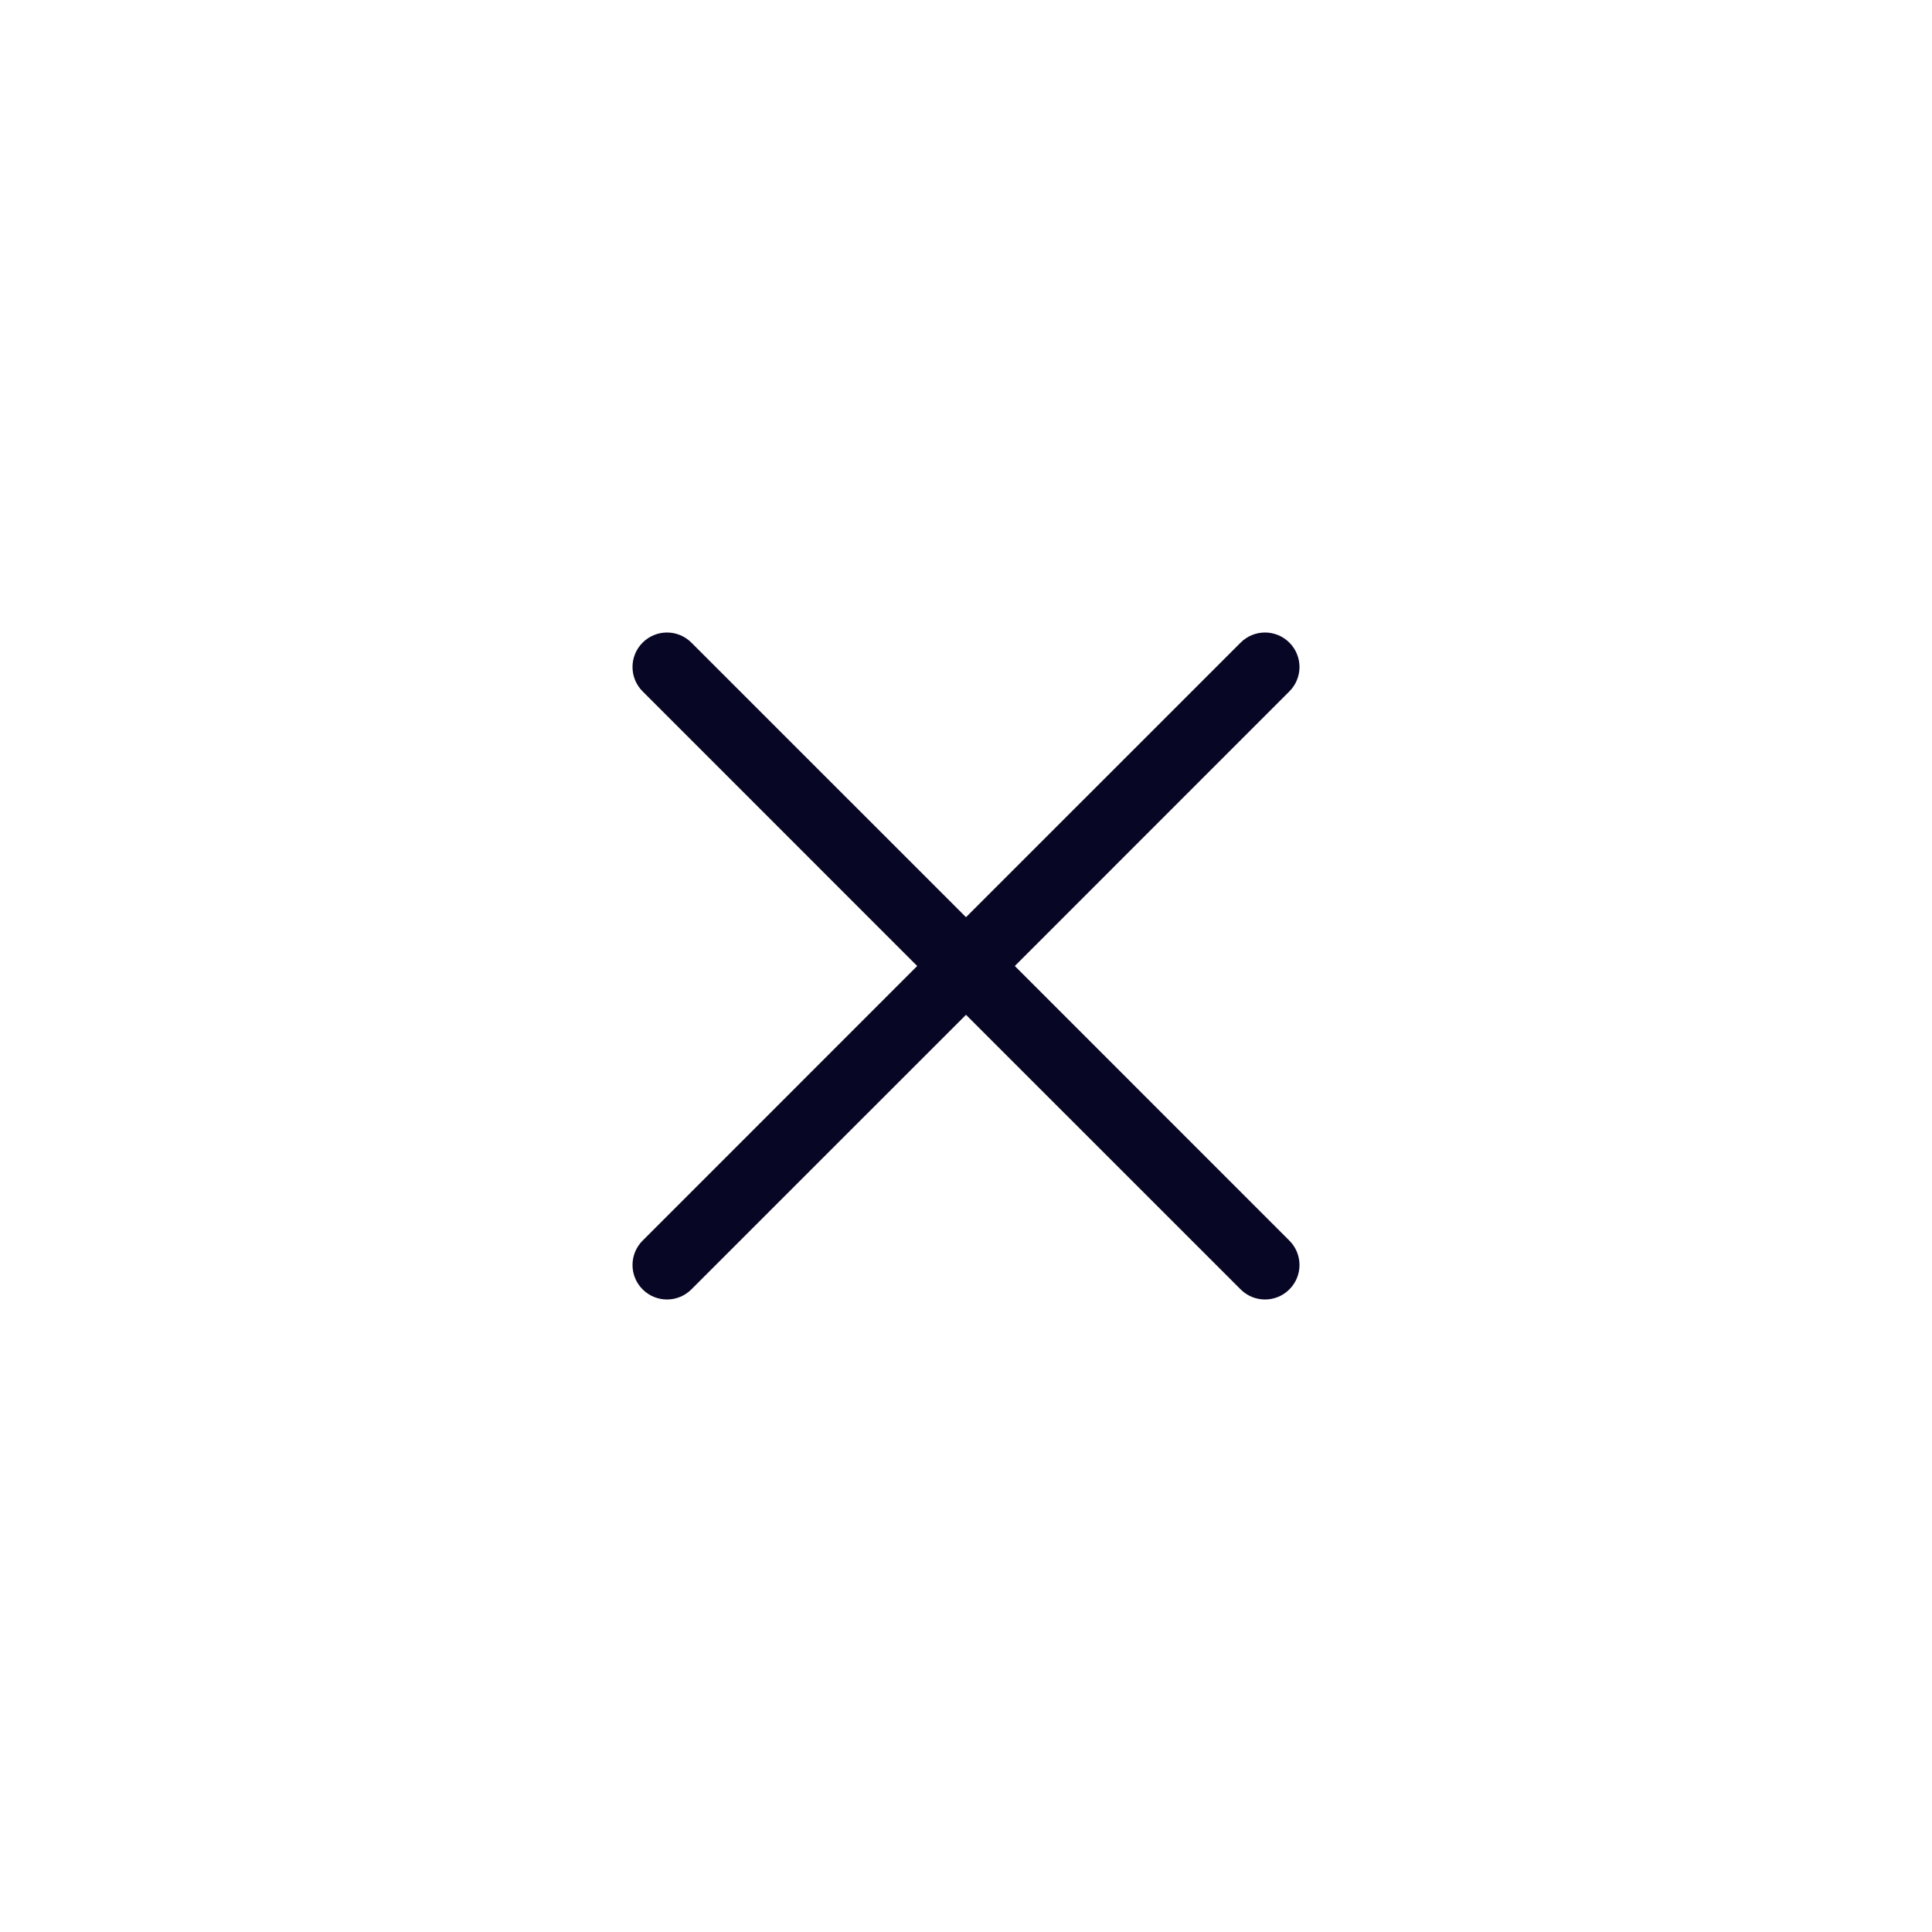 <svg width="42" height="42" viewBox="0 0 42 42" fill="none" xmlns="http://www.w3.org/2000/svg">
<path fill-rule="evenodd" clip-rule="evenodd" d="M28.03 15.03C28.323 14.737 28.323 14.263 28.03 13.97C27.737 13.677 27.263 13.677 26.97 13.97L21 19.939L15.03 13.97C14.737 13.677 14.263 13.677 13.97 13.97C13.677 14.263 13.677 14.737 13.97 15.03L19.939 21L13.97 26.97C13.677 27.263 13.677 27.737 13.97 28.03C14.263 28.323 14.737 28.323 15.03 28.03L21 22.061L26.97 28.03C27.263 28.323 27.737 28.323 28.03 28.03C28.323 27.737 28.323 27.263 28.03 26.97L22.061 21L28.03 15.03Z" fill="#070625"/>
</svg>
